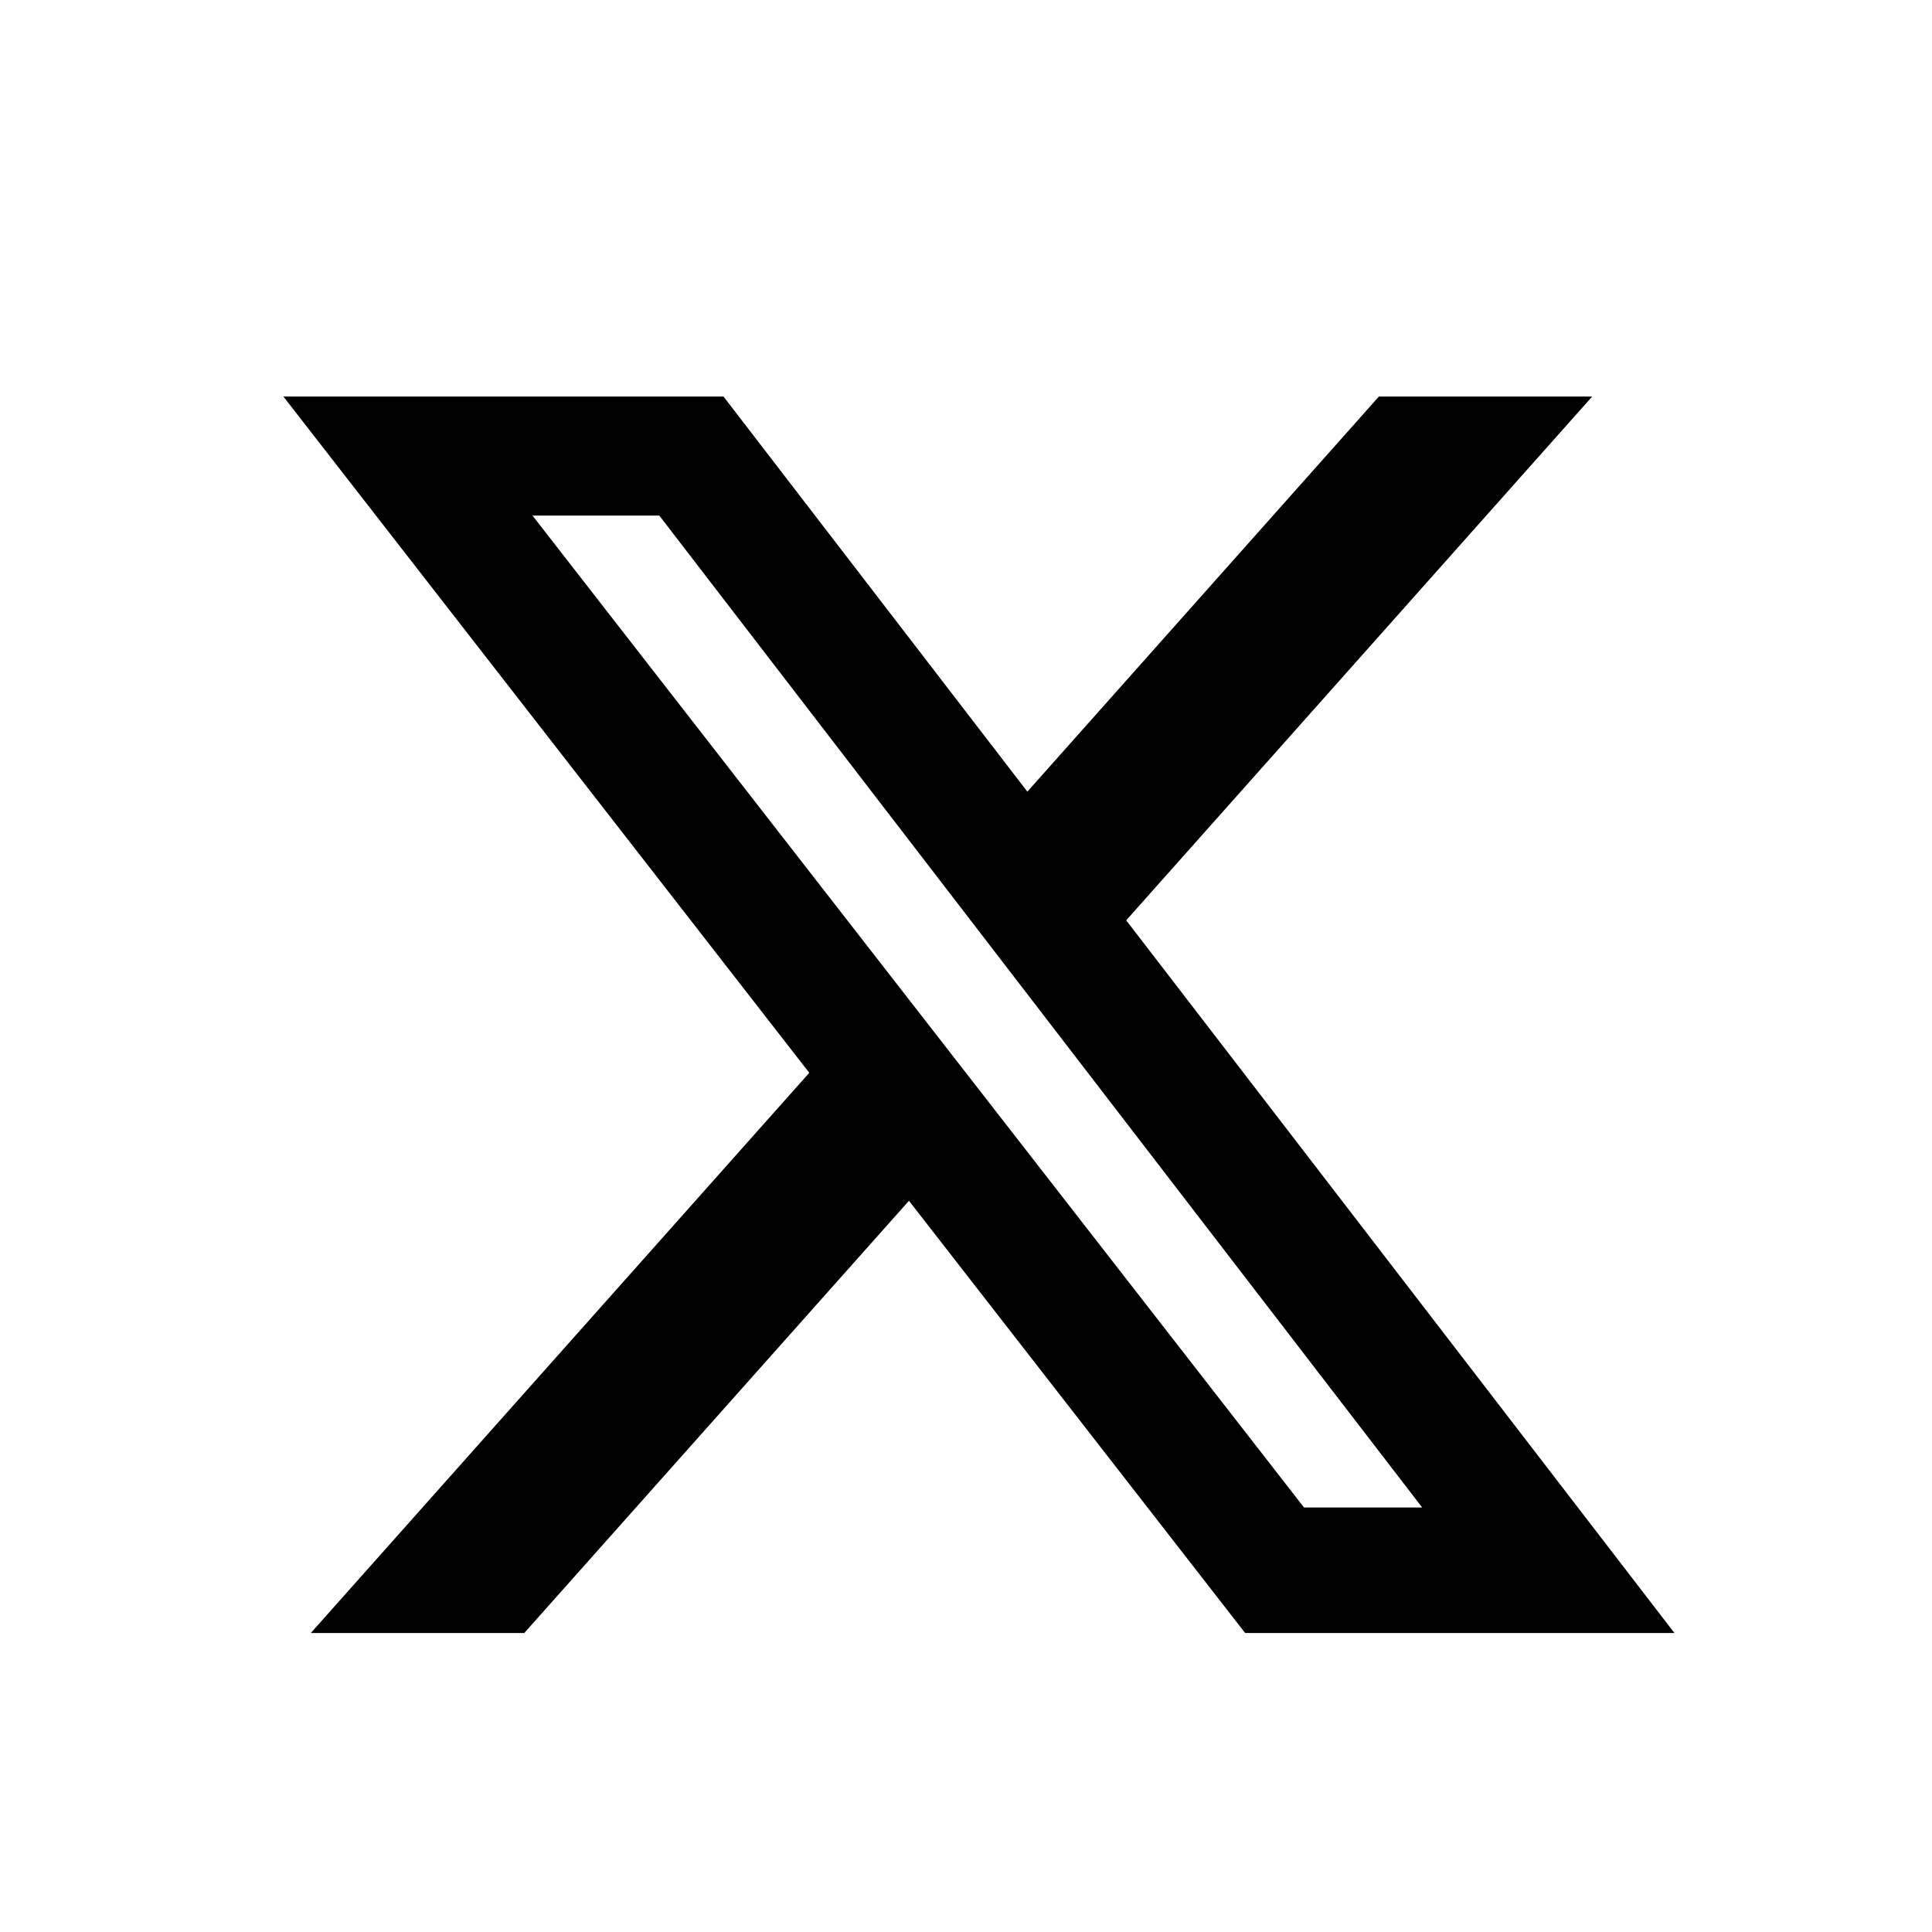 <svg width="25" height="25" viewBox="0 0 25 25" fill="none" xmlns="http://www.w3.org/2000/svg">
<path d="M17.843 5.131H20.603L14.573 11.909L21.667 21.131H16.112L11.762 15.538L6.784 21.131H4.022L10.472 13.882L3.667 5.131H9.362L13.294 10.244L17.843 5.131ZM16.874 19.507H18.403L8.531 6.671H6.89L16.874 19.507Z" fill="black"/>
</svg>
